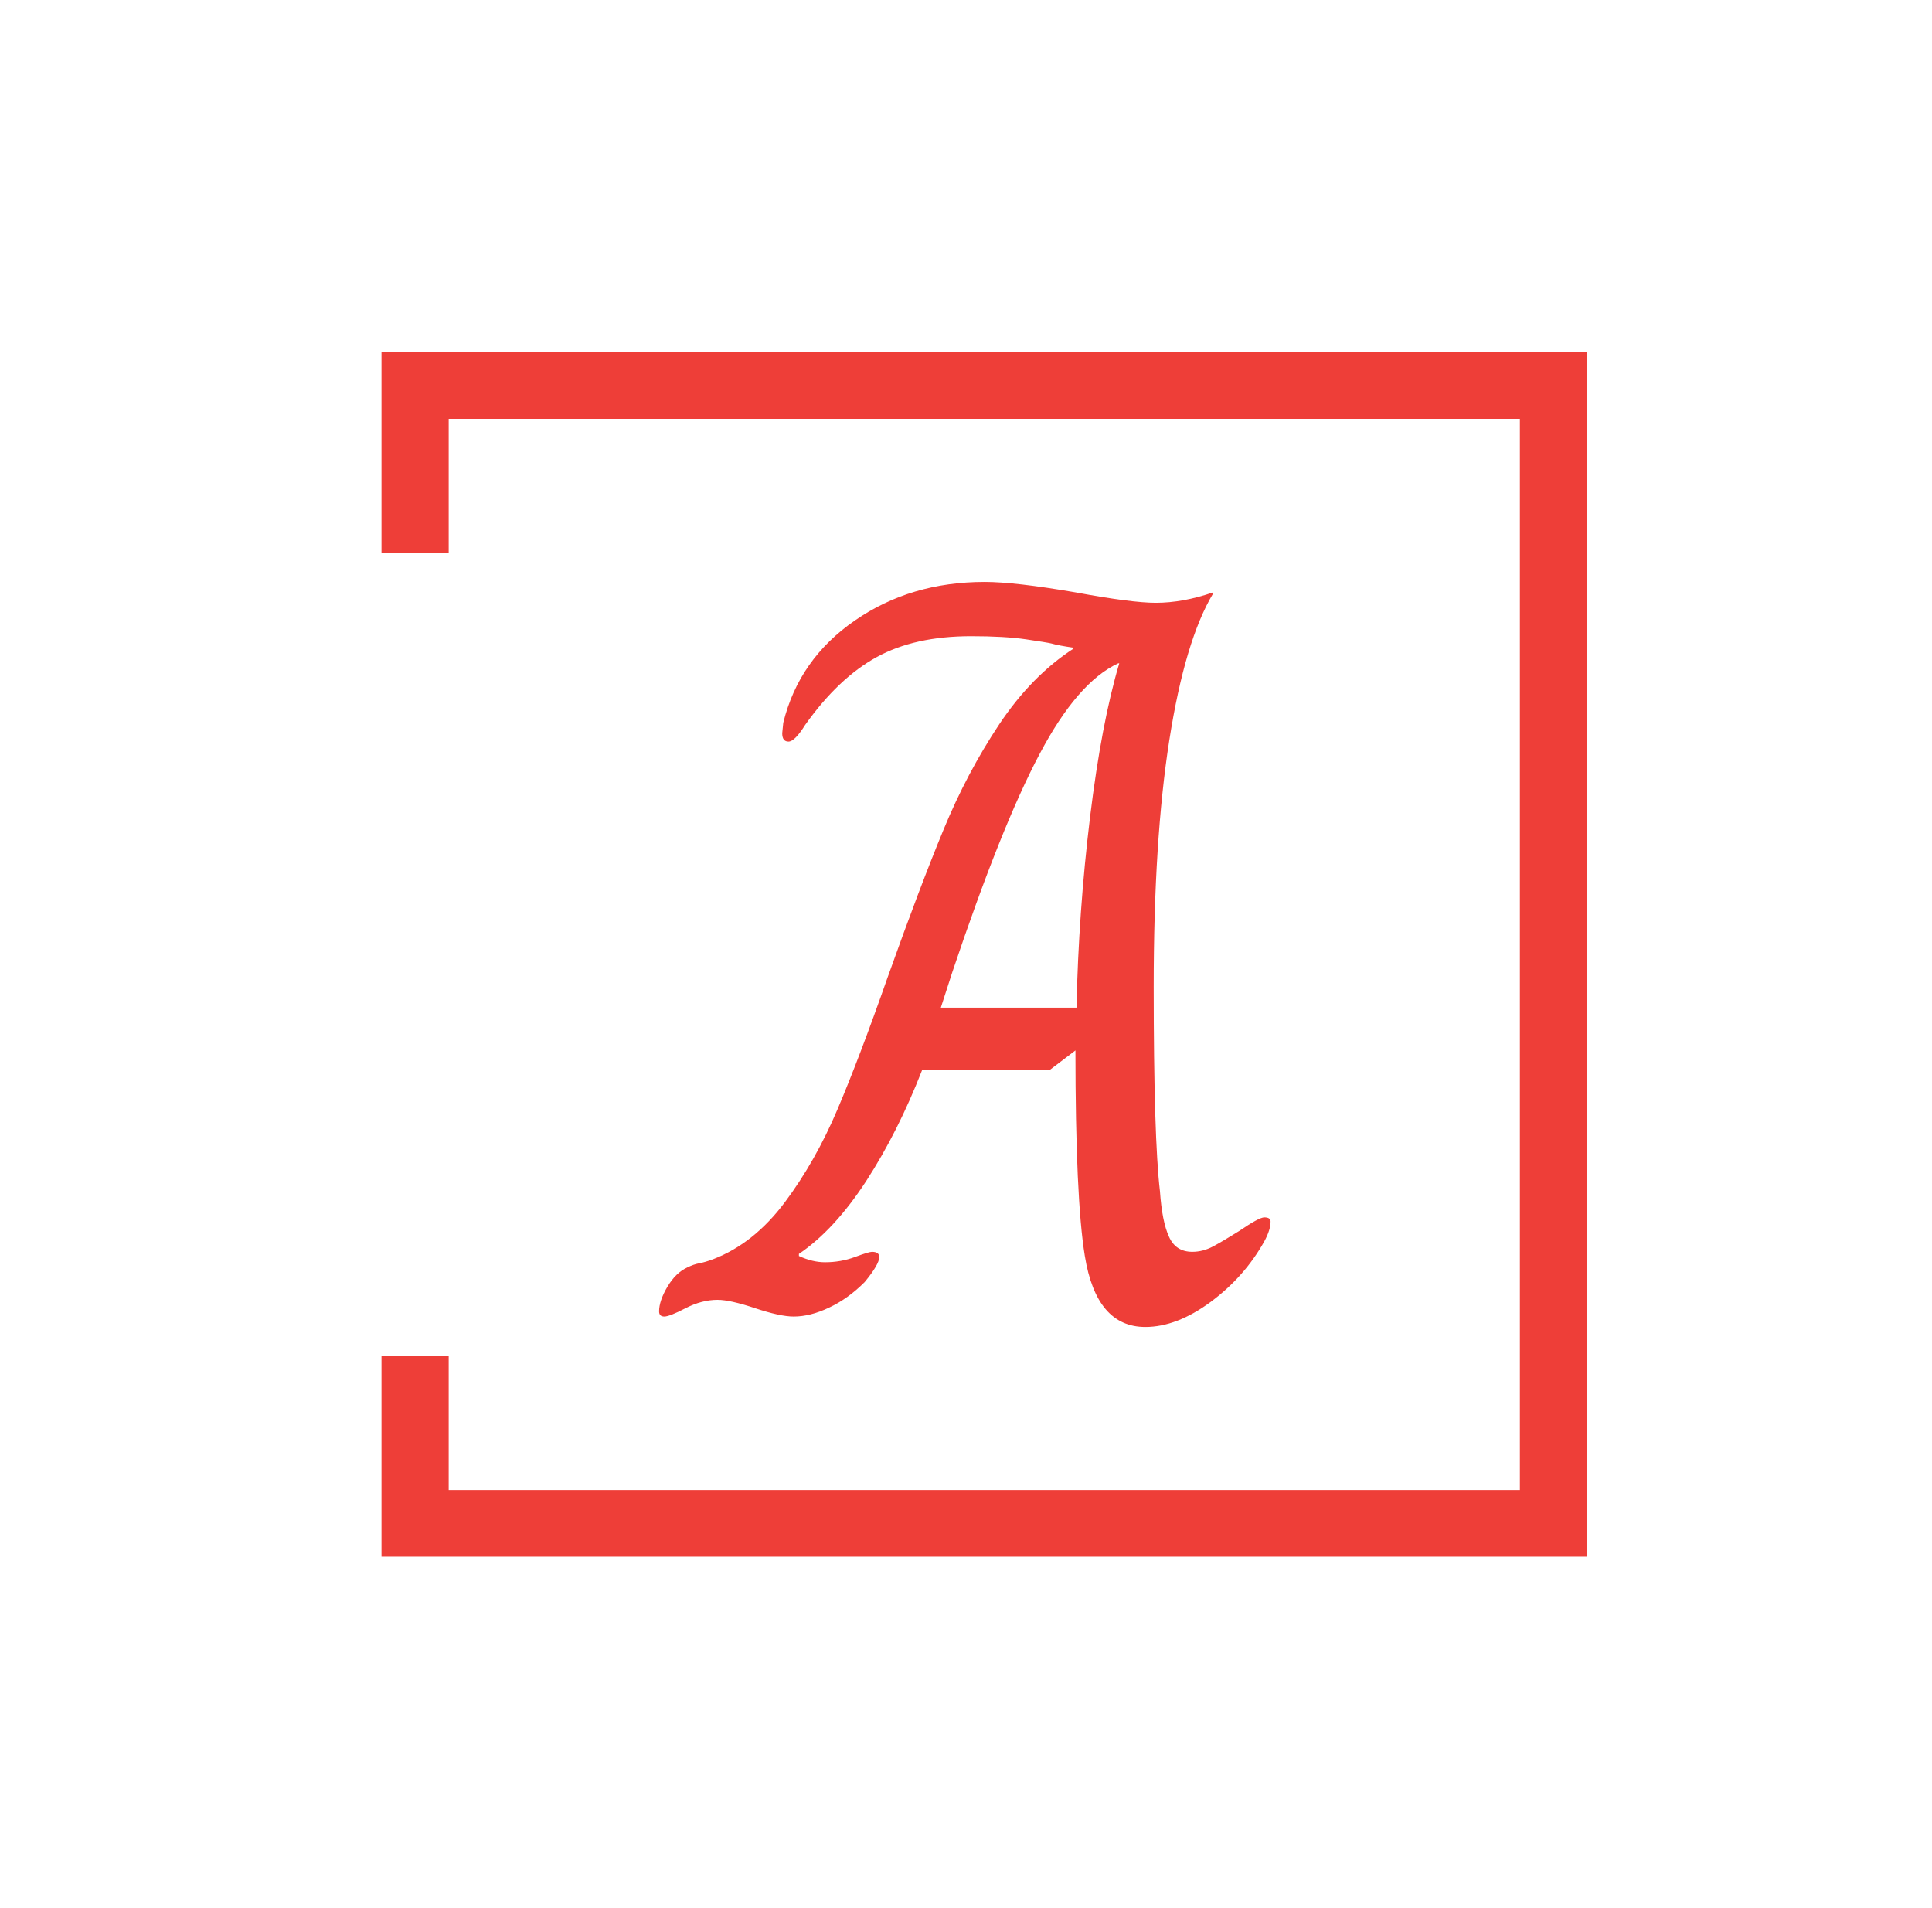 <svg xmlns="http://www.w3.org/2000/svg" version="1.1" xmlns:xlink="http://www.w3.org/1999/xlink" xmlns:svgjs="http://svgjs.dev/svgjs"
 width="308.761" height="304.916" viewBox="0 0 2000 1247"><g transform="matrix(1,0,0,1,-1.212,0.505)"><svg viewBox="0 0 396 247" data-background-color="#ffffff" preserveAspectRatio="xMidYMid meet" height="1247" width="2000" xmlns="http://www.w3.org/2000/svg" xmlns:xlink="http://www.w3.org/1999/xlink"><g id="tight-bounds" transform="matrix(1,0,0,1,0.24,-0.1)"><svg viewBox="0 0 395.52 247.2" height="247.2" width="395.52"><g><svg></svg></g><g><svg viewBox="0 0 395.52 247.2" height="247.2" width="395.52"><g transform="matrix(1,0,0,1,135.069,47.215)"><svg viewBox="0 0 125.382 152.77" height="152.77" width="125.382"><g><svg viewBox="0 0 125.382 152.77" height="152.77" width="125.382"><g><svg viewBox="0 0 125.382 152.77" height="152.77" width="125.382"><g><svg viewBox="0 0 125.382 152.77" height="152.77" width="125.382"><g id="textblocktransform"><svg viewBox="0 0 125.382 152.77" height="152.77" width="125.382" id="textblock"><g><svg viewBox="0 0 125.382 152.77" height="152.77" width="125.382"><g transform="matrix(1,0,0,1,0,0)"><svg width="125.382" viewBox="-2.1 -35.2 29.3 35.7" height="152.77" data-palette-color="#ee3e38"><path d="M21.2 0.5Q18.85 0.5 18.3-2.9L18.3-2.9Q17.85-5.65 17.85-12.75L17.85-12.75 16.6-11.8 10.5-11.8Q9.35-8.85 7.83-6.5 6.3-4.15 4.6-3L4.6-3 4.6-2.9Q5.25-2.6 5.85-2.6L5.85-2.6Q6.6-2.6 7.28-2.85 7.95-3.1 8.1-3.1L8.1-3.1Q8.45-3.1 8.45-2.85L8.45-2.85Q8.45-2.5 7.75-1.65L7.75-1.65Q6.95-0.85 6.05-0.43 5.15 0 4.35 0L4.35 0Q3.7 0 2.5-0.4L2.5-0.4Q1.3-0.8 0.7-0.8L0.7-0.8Q-0.05-0.8-0.83-0.4-1.6 0-1.85 0L-1.85 0Q-2.1 0-2.1-0.25L-2.1-0.25Q-2.1-0.75-1.7-1.43-1.3-2.1-0.75-2.35L-0.75-2.35Q-0.45-2.5-0.18-2.55 0.1-2.6 0.5-2.75L0.5-2.75Q2.45-3.5 3.93-5.48 5.4-7.45 6.45-9.93 7.5-12.4 8.85-16.25L8.85-16.25Q10.4-20.6 11.53-23.33 12.65-26.05 14.2-28.38 15.75-30.7 17.75-32L17.75-32 17.75-32.05Q17.05-32.15 16.7-32.25L16.7-32.25Q16.5-32.3 15.48-32.45 14.45-32.6 12.85-32.6L12.85-32.6Q10.15-32.6 8.33-31.6 6.5-30.6 4.9-28.35L4.9-28.35Q4.4-27.55 4.1-27.55L4.1-27.55Q3.8-27.55 3.8-27.95L3.8-27.95 3.85-28.45Q4.6-31.5 7.28-33.35 9.95-35.2 13.5-35.2L13.5-35.2Q14.95-35.2 17.85-34.7L17.85-34.7Q20.55-34.2 21.7-34.2L21.7-34.2Q23-34.2 24.45-34.7L24.45-34.7 24.45-34.65Q23.1-32.4 22.35-27.63 21.6-22.85 21.6-15.8L21.6-15.8Q21.6-8.55 21.9-6L21.9-6Q22-4.55 22.33-3.83 22.65-3.1 23.45-3.1L23.45-3.1Q23.95-3.1 24.43-3.35 24.9-3.6 25.7-4.1L25.7-4.1Q26.65-4.75 26.9-4.75L26.9-4.75Q27.2-4.75 27.2-4.55L27.2-4.55Q27.2-4.15 26.9-3.6L26.9-3.6Q25.95-1.9 24.33-0.7 22.7 0.5 21.2 0.5L21.2 0.5ZM11.4-14.8L17.9-14.8Q18-19.4 18.55-23.93 19.1-28.45 19.95-31.3L19.95-31.3 19.9-31.3Q17.95-30.4 16.13-26.95 14.3-23.5 11.95-16.5L11.95-16.5 11.4-14.8Z" opacity="1" transform="matrix(1,0,0,1,0,0)" fill="#ee3e38" class="wordmark-text-0" data-fill-palette-color="primary" id="text-0"></path></svg></g></svg></g></svg></g></svg></g></svg></g></svg></g></svg></g><path d="M78.15 41.215L78.15 0 325.35 0 325.35 247.2 78.15 247.2 78.15 205.985 91.927 205.985 91.927 233.423 311.573 233.423 311.573 13.777 91.927 13.777 91.927 41.215Z" fill="#ee3e38" stroke="transparent" data-fill-palette-color="primary"></path></svg></g><defs></defs></svg><rect width="395.52" height="247.2" fill="none" stroke="none" visibility="hidden"></rect></g></svg></g></svg>